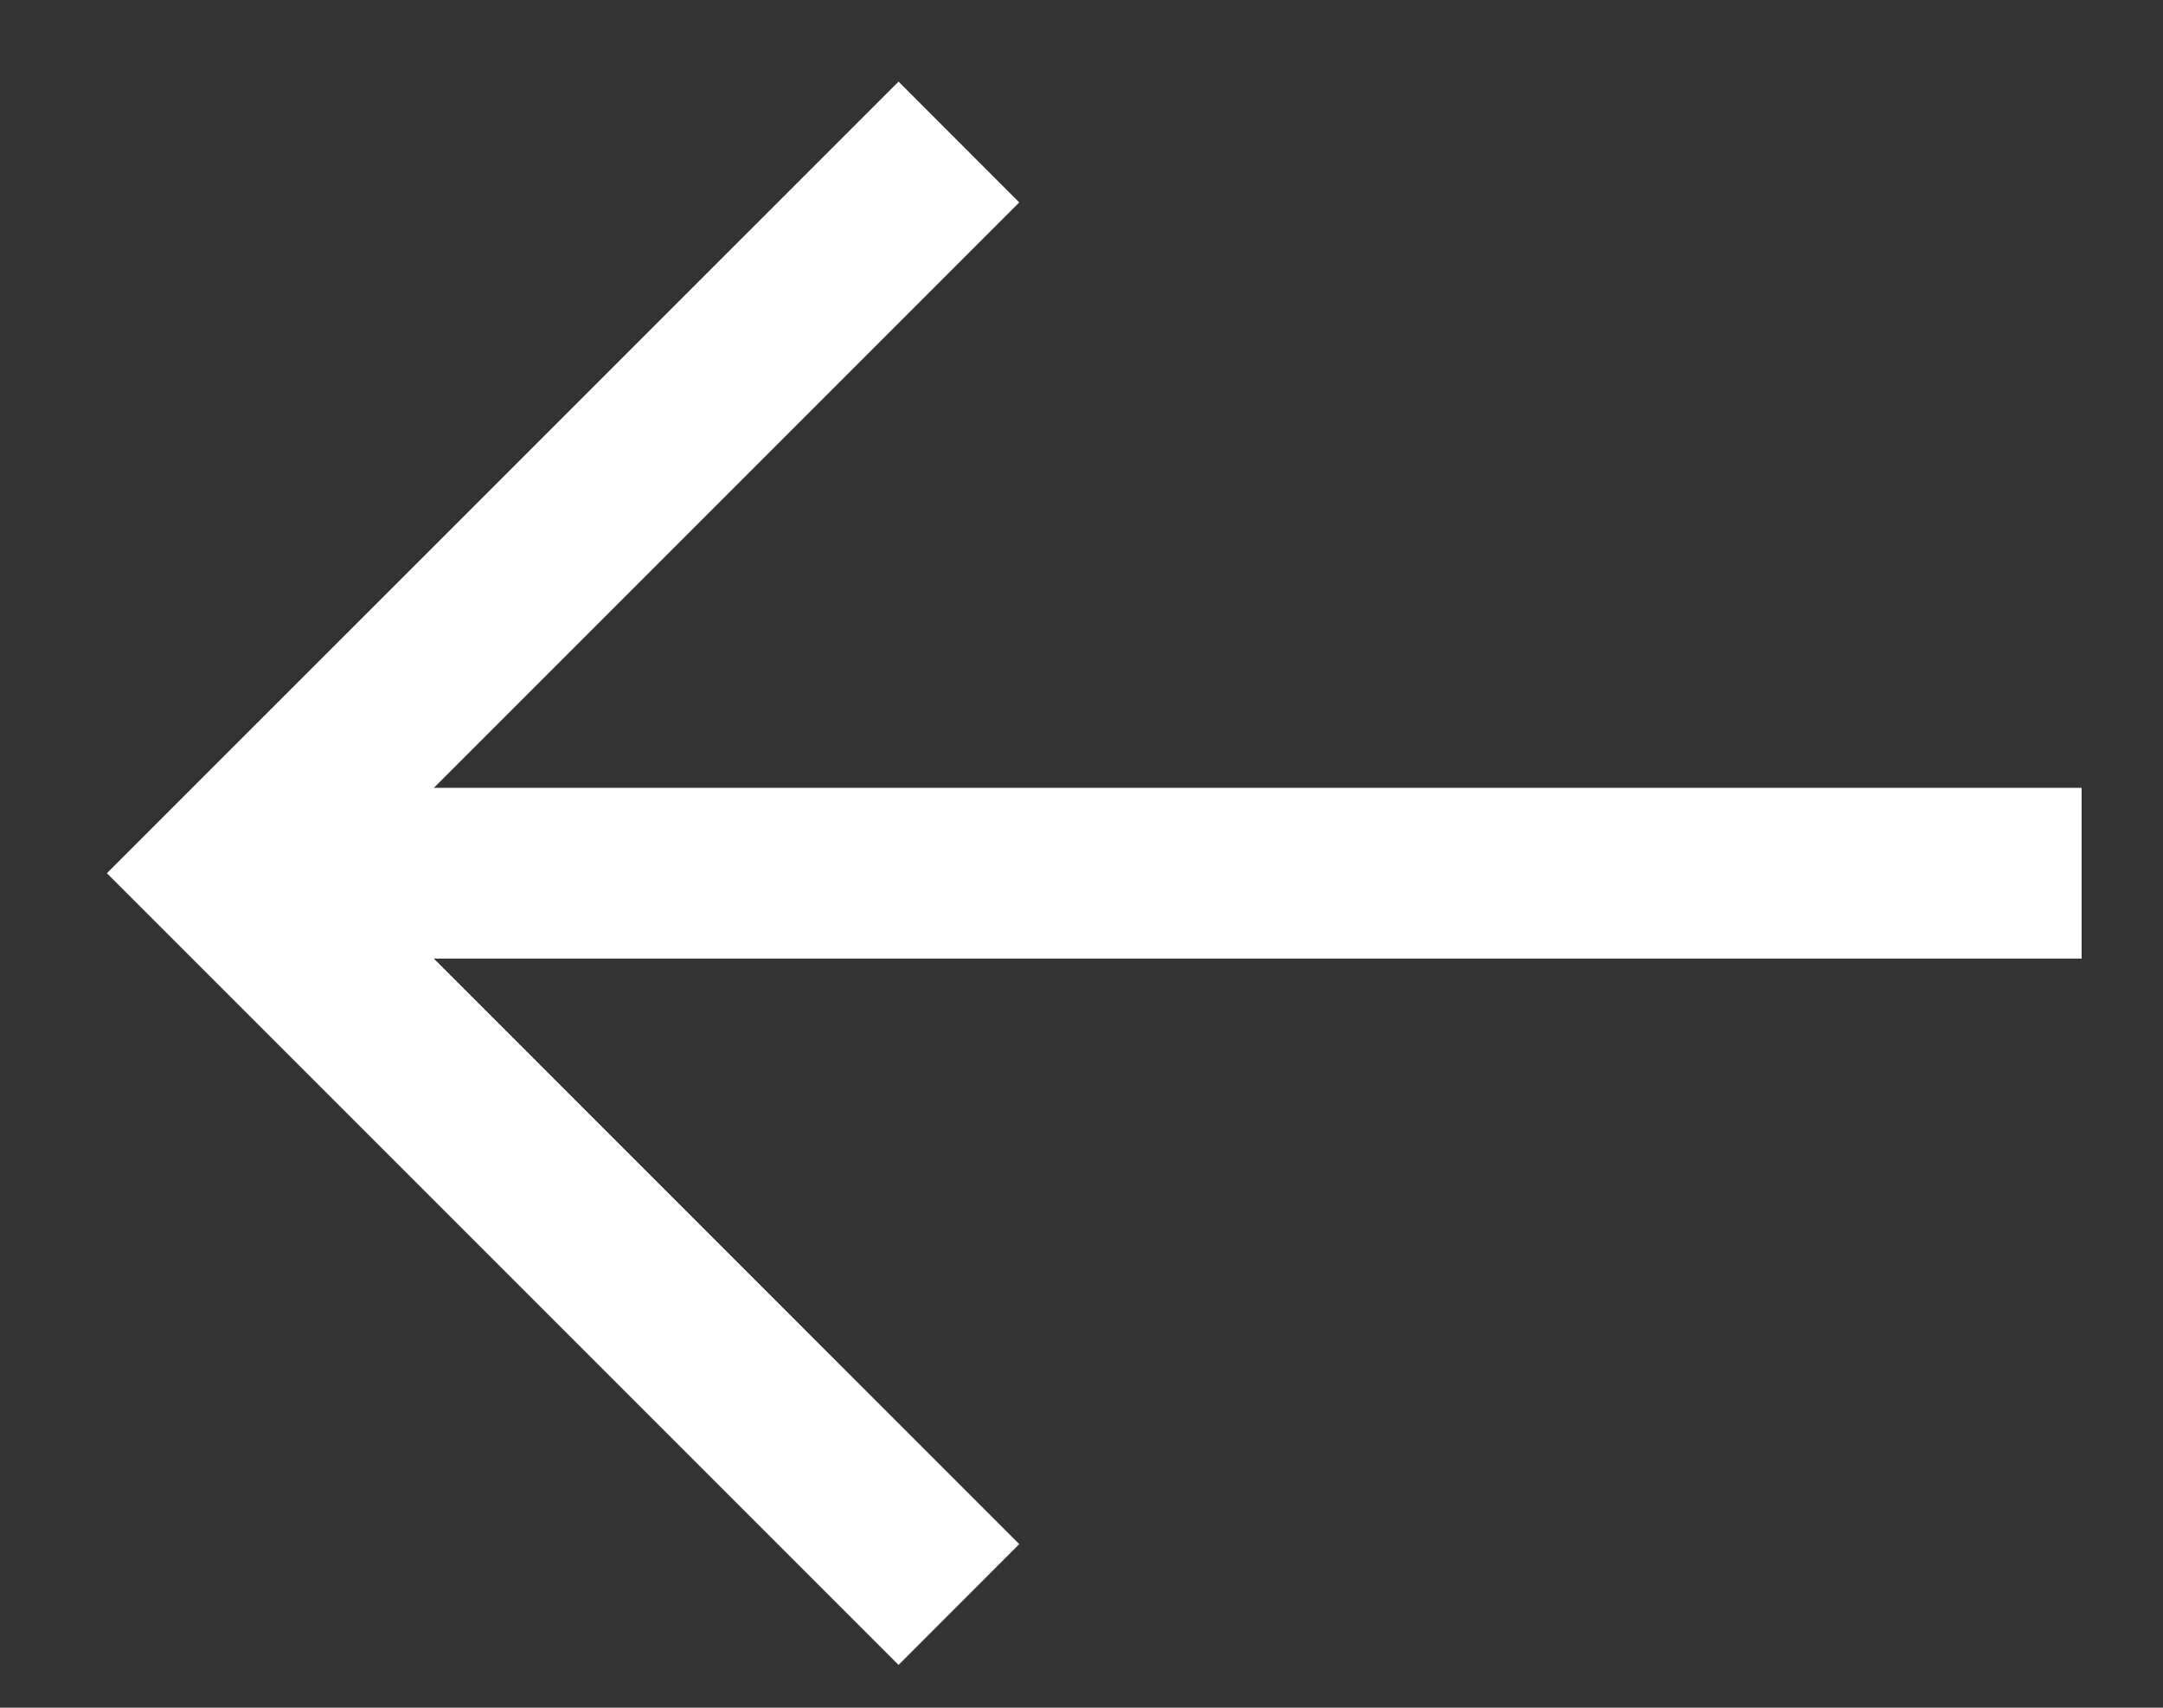 <svg width="19" height="15" viewBox="0 0 19 15" fill="none" xmlns="http://www.w3.org/2000/svg">
<rect x="0" y="0" width="19" height="15" fill="#333333" stroke="none"/>
<path d="M7.893 14.624L8.953 13.563L3.811 8.42L18.285 8.42L18.285 6.92L3.811 6.92L8.953 1.778L7.893 0.717L0.939 7.67L7.893 14.624Z" fill="white"/>
</svg>
